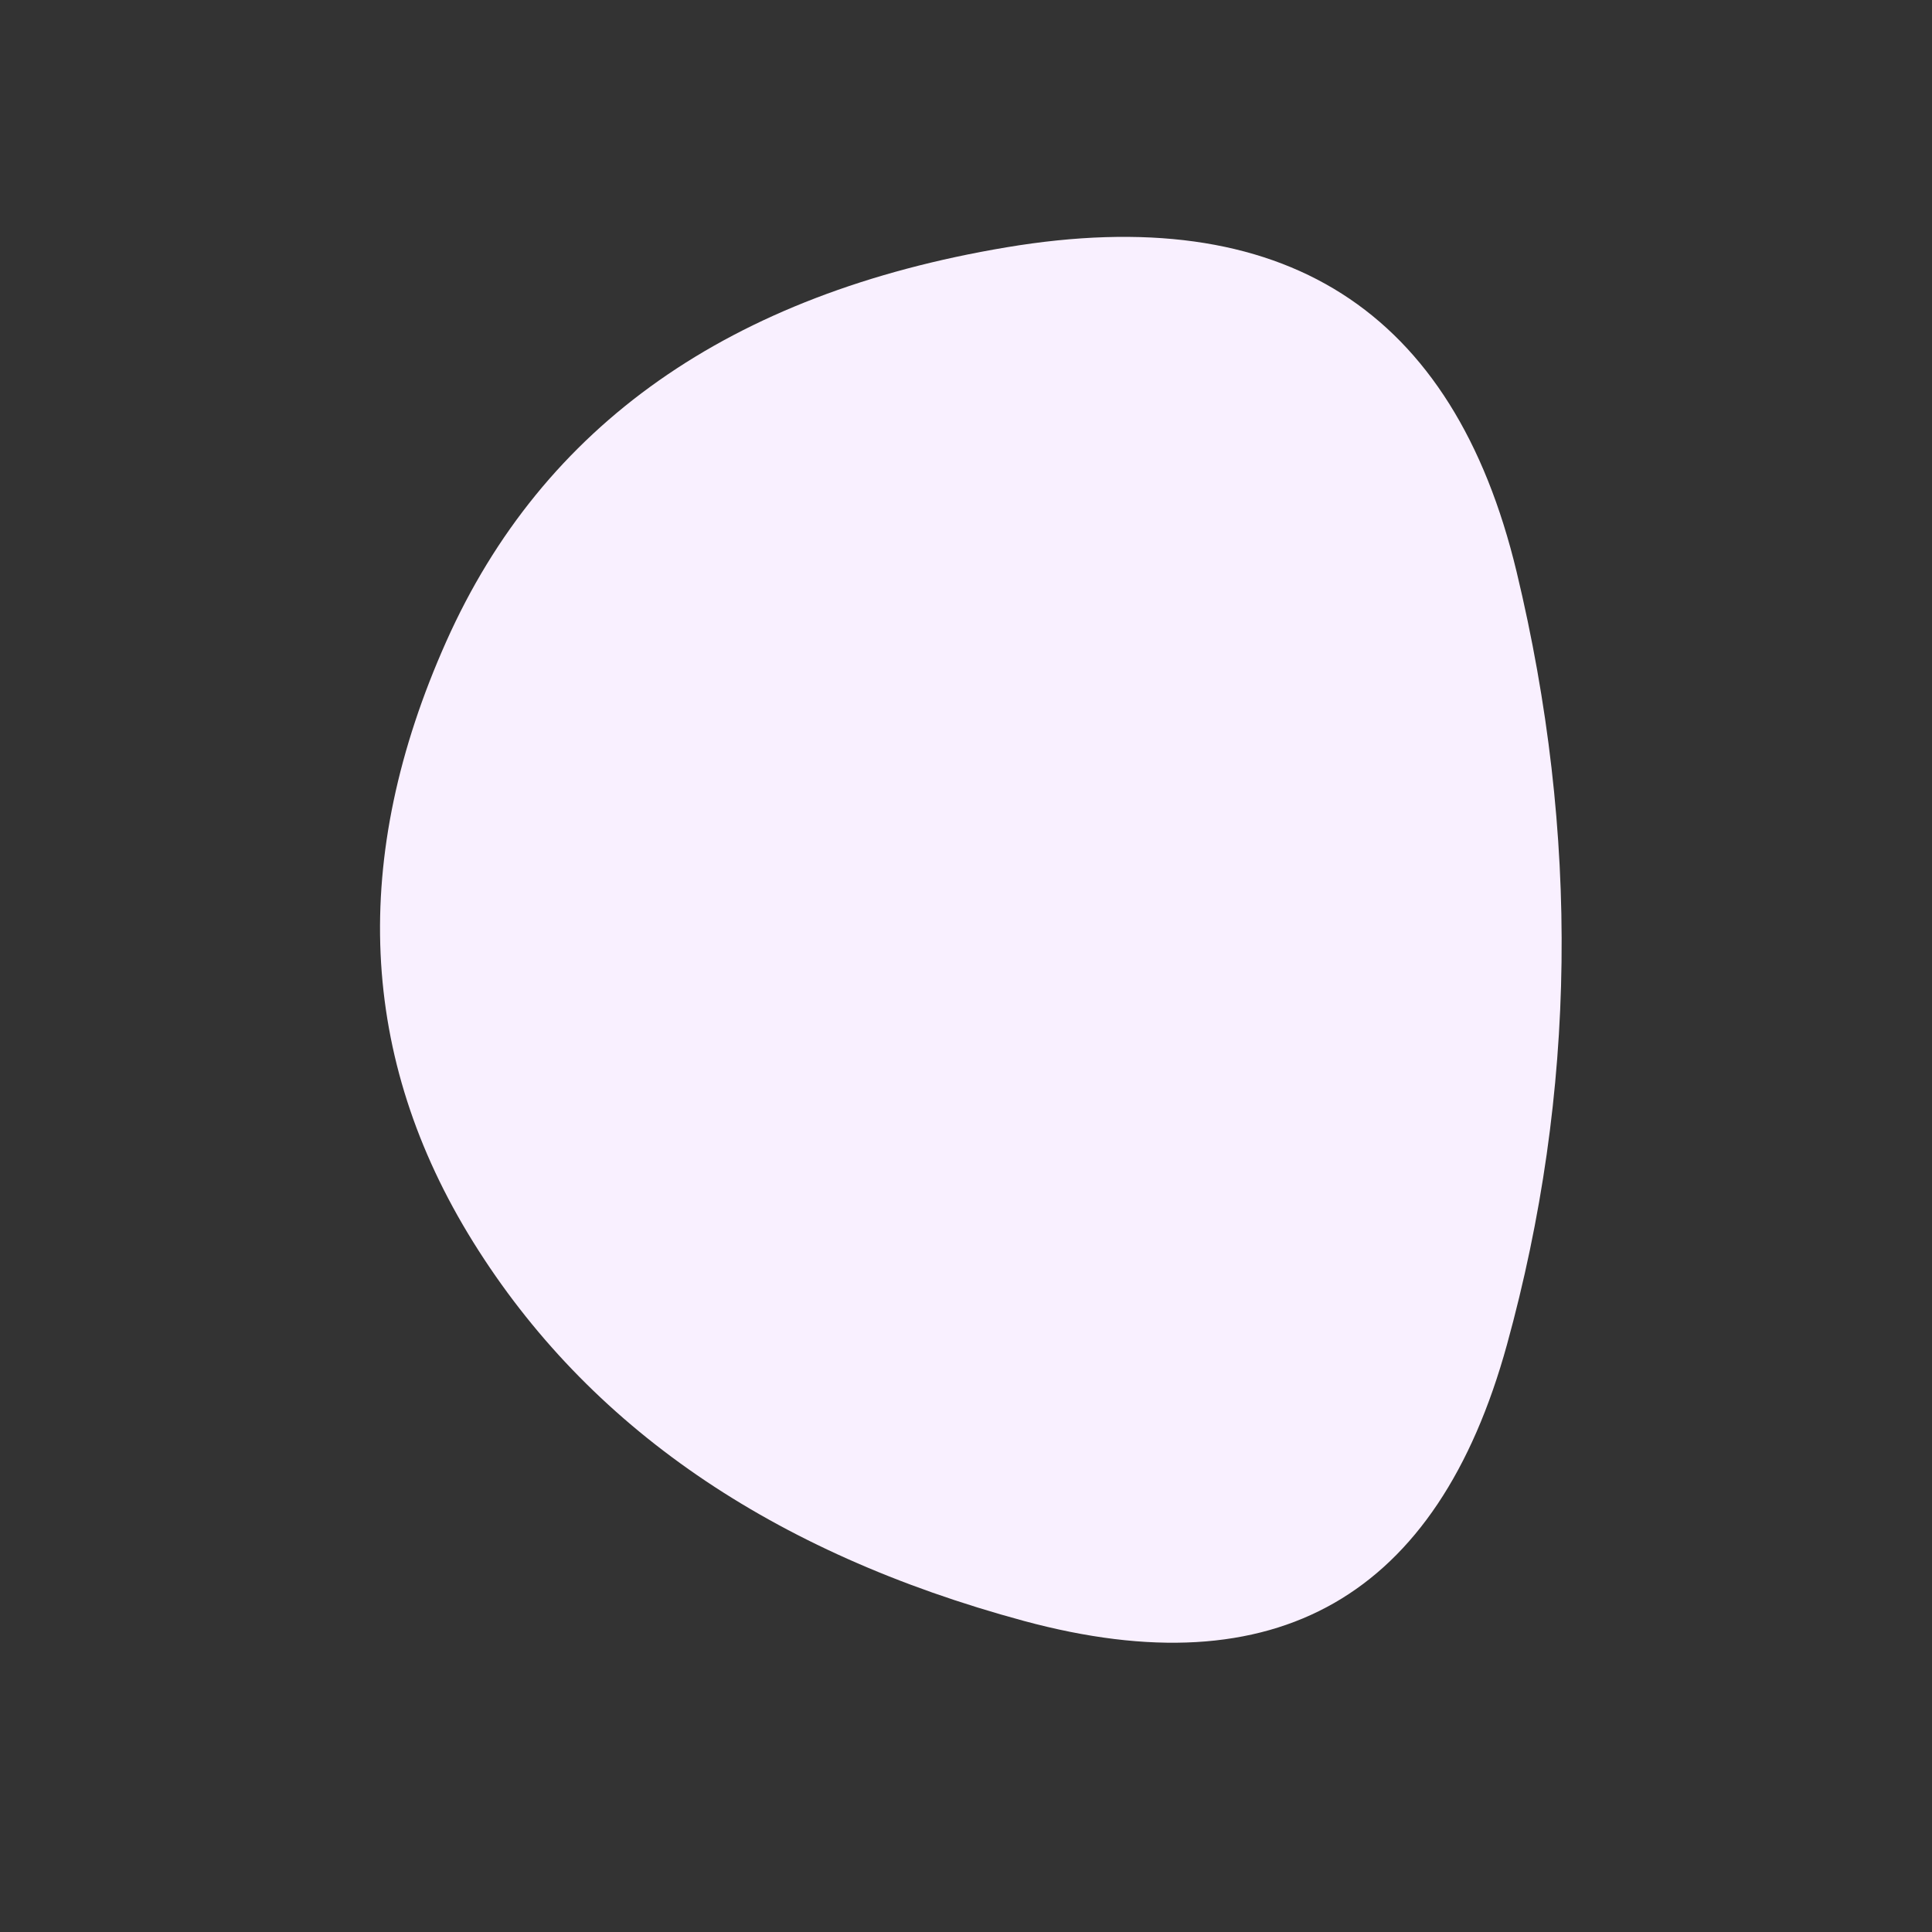
<svg viewBox="0 0 500 500" xmlns="http://www.w3.org/2000/svg" width="100%" id="blobSvg">
  <rect x="0" y="0" width="500" height="500" fill="#333333" stroke="none"/>
  <defs>
    <linearGradient id="gradient" x1="0%" y1="0%" x2="0%" y2="100%">
      <stop offset="0%" style="stop-color: rgb(249, 240, 255);"></stop>
      <stop offset="100%" style="stop-color: rgb(249, 240, 255);"></stop>
    </linearGradient>
  </defs>
  <path id="blob" d="M390,348Q363,446,265,419.5Q167,393,122.5,321.5Q78,250,115.5,166Q153,82,260.5,64Q368,46,392.5,148Q417,250,390,348Z" fill="url(#gradient)"></path>
</svg>
